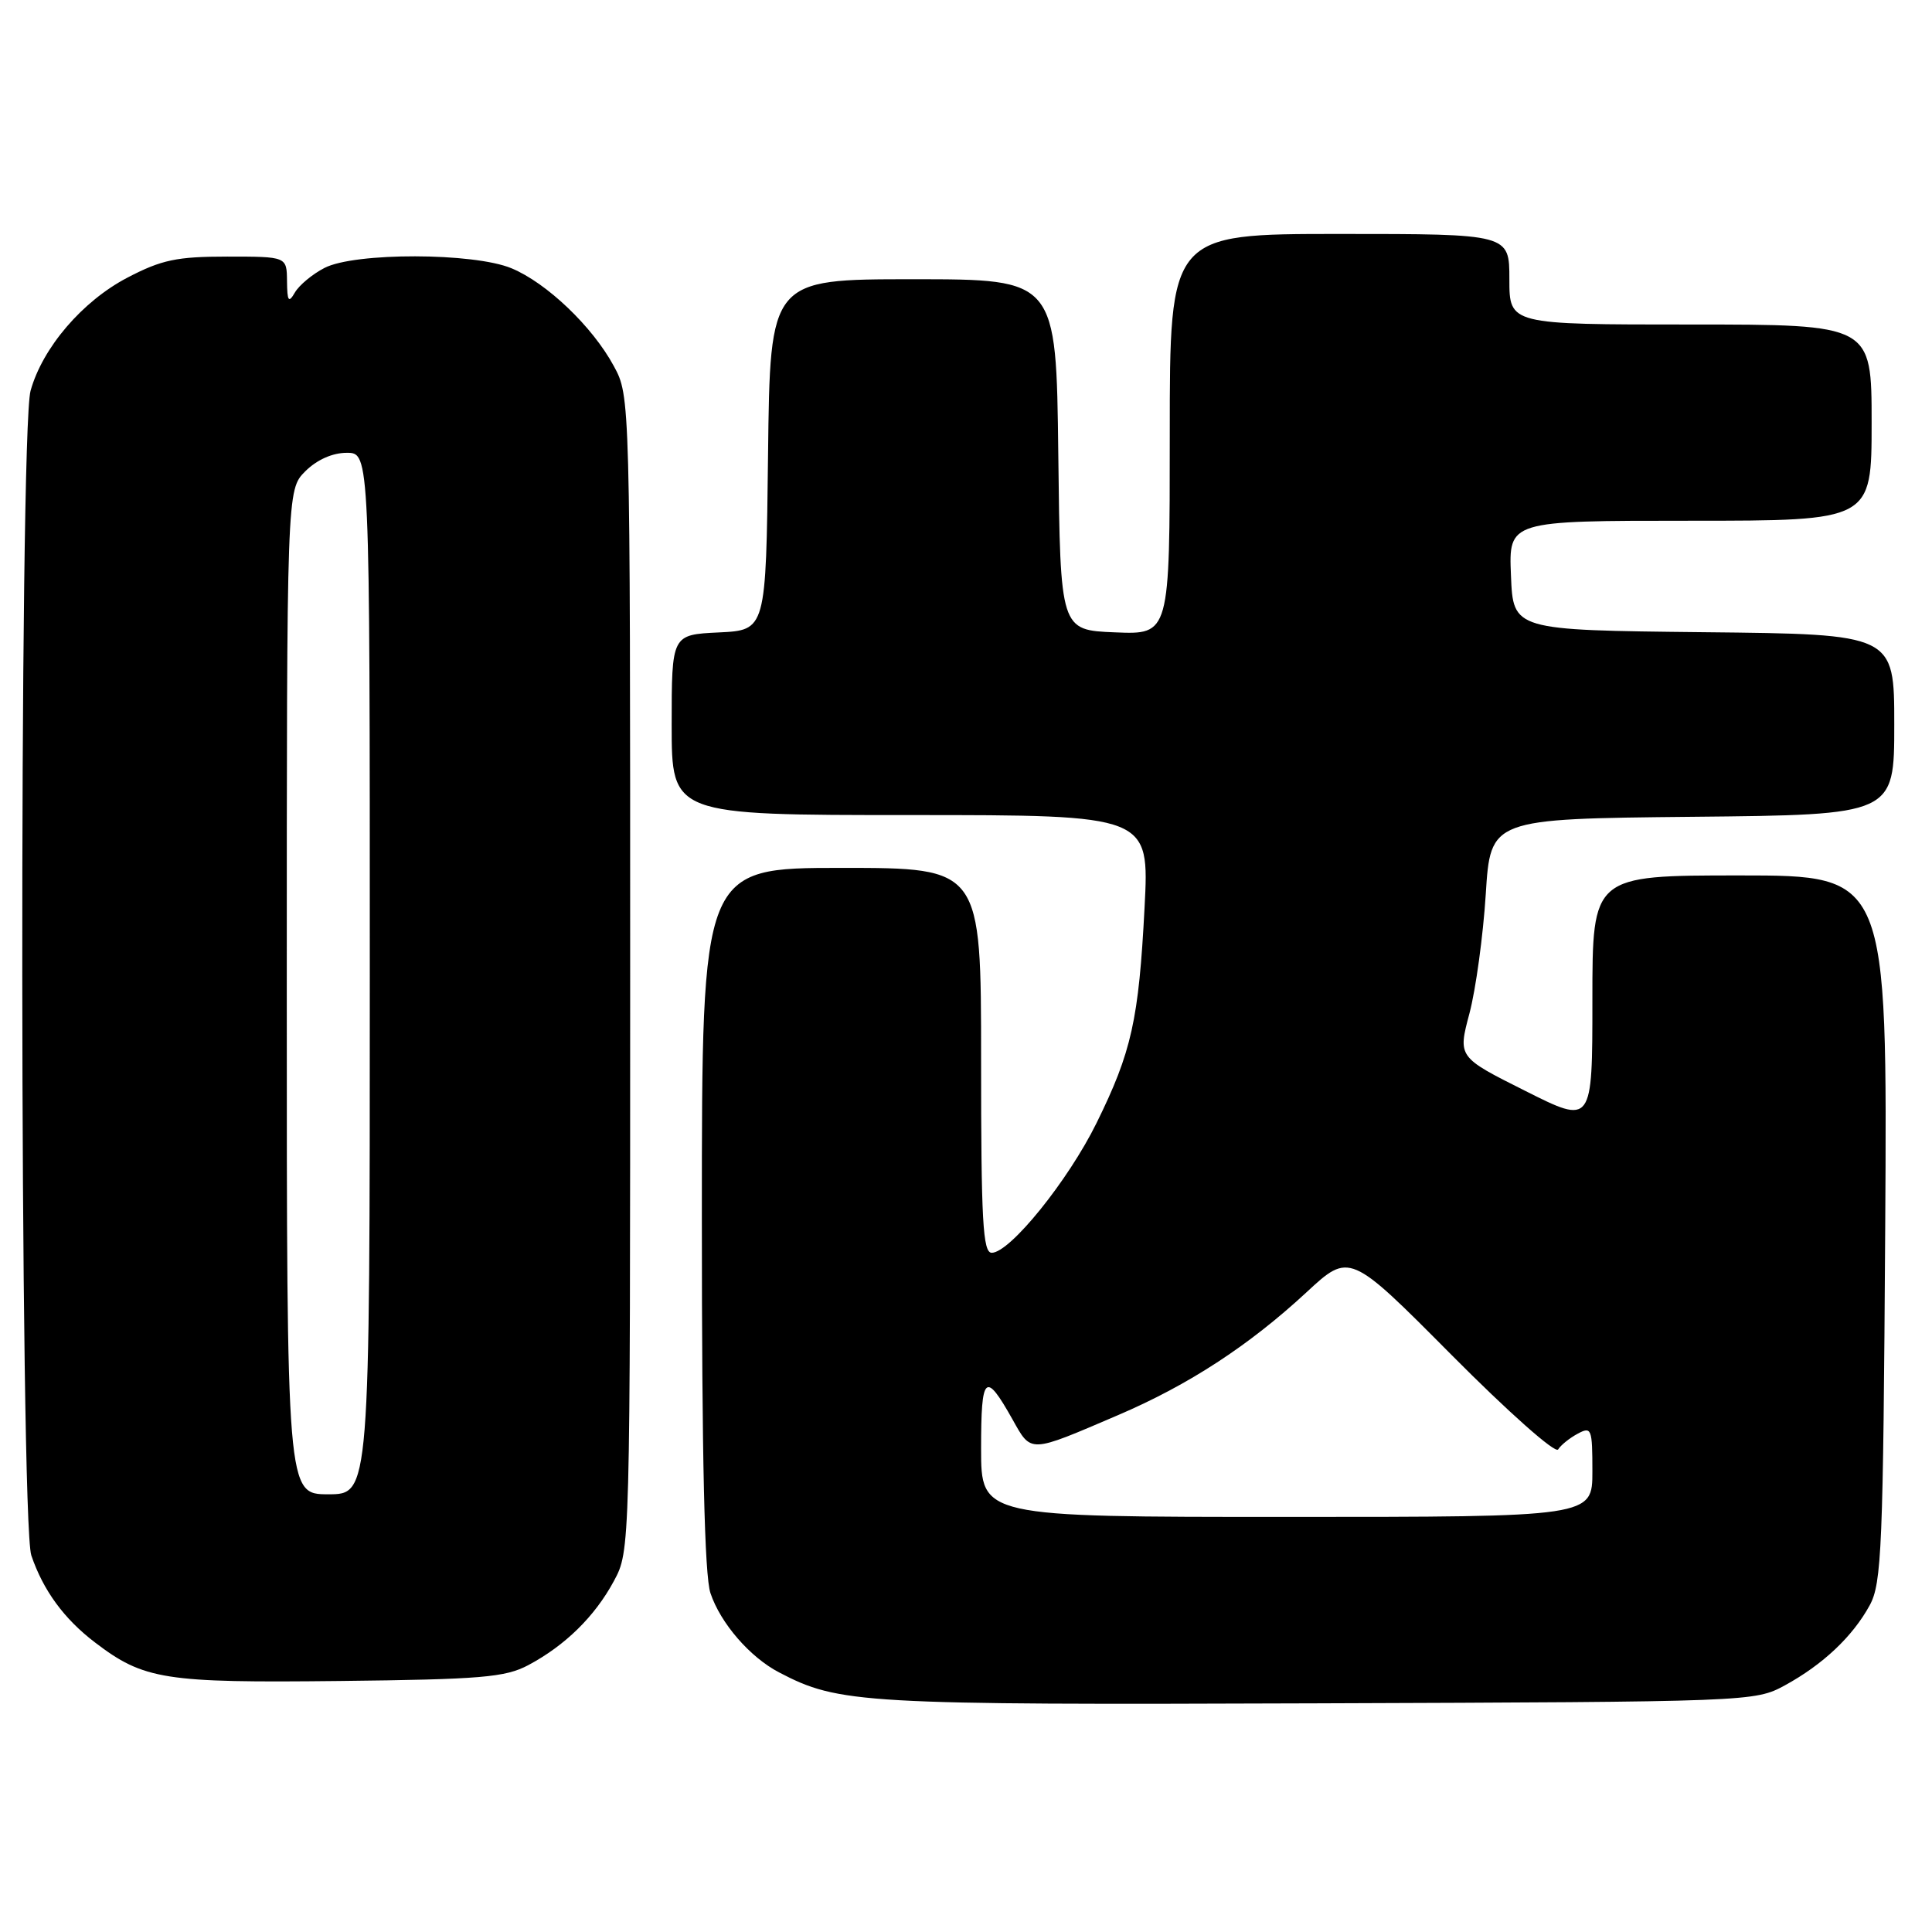 <?xml version="1.0" encoding="UTF-8" standalone="no"?>
<!DOCTYPE svg PUBLIC "-//W3C//DTD SVG 1.1//EN" "http://www.w3.org/Graphics/SVG/1.1/DTD/svg11.dtd" >
<svg xmlns="http://www.w3.org/2000/svg" xmlns:xlink="http://www.w3.org/1999/xlink" version="1.1" viewBox="0 0 256 256">
 <g >
 <path fill="currentColor"
d=" M 236.50 223.32 C 241.54 220.57 245.48 216.85 247.74 212.72 C 249.34 209.80 249.53 205.14 249.80 162.75 C 250.09 116.00 250.09 116.00 230.55 116.00 C 211.00 116.00 211.00 116.00 211.00 132.51 C 211.00 149.02 211.00 149.02 202.09 144.54 C 193.17 140.07 193.17 140.07 194.71 134.28 C 195.55 131.10 196.52 124.00 196.87 118.50 C 197.50 108.50 197.50 108.50 224.25 108.23 C 251.00 107.97 251.00 107.97 251.00 96.00 C 251.00 84.03 251.00 84.03 225.75 83.77 C 200.50 83.50 200.50 83.50 200.21 76.25 C 199.91 69.00 199.91 69.00 223.96 69.00 C 248.00 69.00 248.00 69.00 248.00 56.00 C 248.00 43.00 248.00 43.00 224.00 43.00 C 200.00 43.00 200.00 43.00 200.00 37.00 C 200.00 31.00 200.00 31.00 177.50 31.00 C 155.00 31.00 155.00 31.00 155.00 57.54 C 155.00 84.09 155.00 84.09 147.75 83.79 C 140.50 83.50 140.50 83.50 140.23 60.25 C 139.96 37.00 139.96 37.00 121.00 37.00 C 102.04 37.00 102.04 37.00 101.77 60.25 C 101.50 83.50 101.50 83.50 95.25 83.80 C 89.00 84.10 89.00 84.10 89.00 96.05 C 89.00 108.00 89.00 108.00 120.65 108.00 C 152.30 108.00 152.30 108.00 151.66 120.25 C 150.89 135.14 149.94 139.38 145.30 148.80 C 141.54 156.44 133.82 166.00 131.41 166.00 C 130.23 166.00 130.00 161.75 130.00 140.50 C 130.00 115.00 130.00 115.00 111.50 115.00 C 93.00 115.00 93.00 115.00 93.00 161.35 C 93.00 193.29 93.35 208.76 94.14 211.10 C 95.47 215.08 99.37 219.59 103.23 221.60 C 111.16 225.75 114.07 225.92 174.50 225.70 C 232.04 225.50 232.53 225.48 236.50 223.32 Z  M 70.00 220.64 C 74.90 218.03 78.82 214.18 81.34 209.50 C 83.50 205.50 83.50 205.47 83.50 129.00 C 83.50 52.50 83.50 52.50 81.33 48.50 C 78.51 43.28 72.45 37.49 67.78 35.55 C 62.77 33.46 47.00 33.43 43.00 35.50 C 41.40 36.32 39.64 37.79 39.08 38.75 C 38.24 40.20 38.06 39.94 38.03 37.25 C 38.00 34.00 38.00 34.00 30.11 34.00 C 23.43 34.00 21.42 34.42 16.88 36.79 C 10.91 39.91 5.63 46.08 4.05 51.78 C 2.52 57.26 2.62 201.59 4.15 206.10 C 5.72 210.73 8.48 214.50 12.57 217.62 C 19.07 222.58 21.77 223.00 45.00 222.74 C 63.76 222.53 66.95 222.26 70.00 220.64 Z  M 130.00 191.94 C 130.00 182.15 130.54 181.64 134.14 188.04 C 136.69 192.58 136.27 192.60 148.15 187.51 C 157.48 183.52 165.47 178.31 173.09 171.26 C 178.83 165.94 178.83 165.94 192.32 179.52 C 199.86 187.11 206.10 192.65 206.46 192.06 C 206.82 191.48 207.99 190.54 209.06 189.97 C 210.88 188.99 211.00 189.30 211.00 194.96 C 211.00 201.00 211.00 201.00 170.50 201.00 C 130.00 201.00 130.00 201.00 130.00 191.94 Z  M 38.00 131.45 C 38.00 64.91 38.00 64.91 40.45 62.45 C 41.99 60.92 44.05 60.00 45.95 60.00 C 49.00 60.00 49.00 60.00 49.00 129.00 C 49.00 198.00 49.00 198.00 43.50 198.00 C 38.00 198.00 38.00 198.00 38.00 131.45 Z "/>
</g>
</svg>